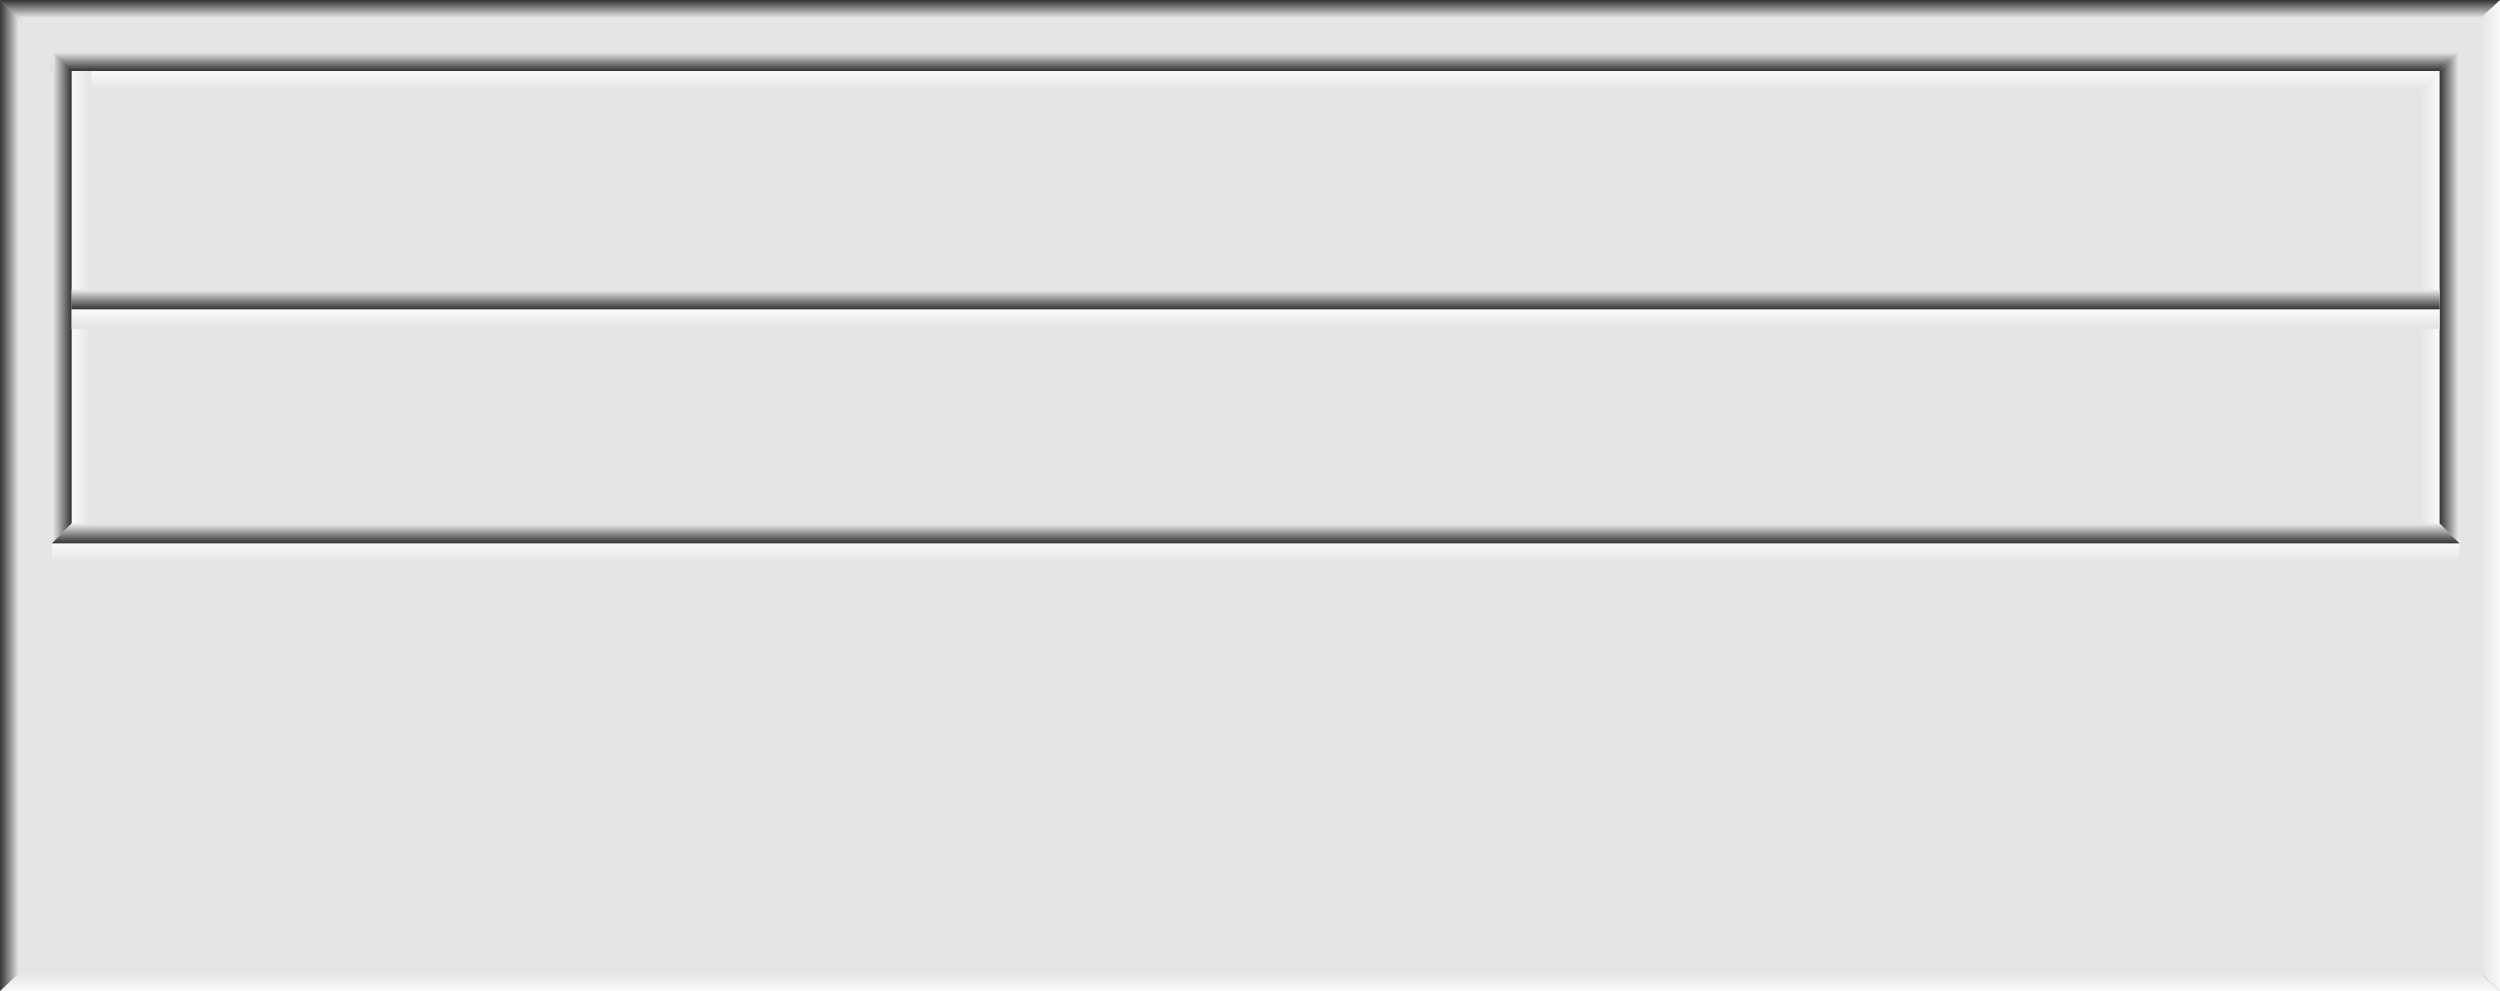 <svg xmlns="http://www.w3.org/2000/svg" xmlns:xlink="http://www.w3.org/1999/xlink" viewBox="0 0 421.17 166.98"><rect x="0" y="0" width="421.17" height="166.98" fill="#808080" stroke="none"/><defs><style>.cls-1{fill:#e5e5e5;}.cls-2{fill:url(#linear-gradient);}.cls-3{fill:url(#linear-gradient-2);}.cls-4{fill:url(#linear-gradient-3);}.cls-5{fill:url(#linear-gradient-4);}.cls-6{fill:url(#linear-gradient-5);}.cls-7{fill:url(#linear-gradient-6);}.cls-8{fill:url(#linear-gradient-7);}.cls-9{fill:url(#linear-gradient-8);}.cls-10{fill:url(#linear-gradient-9);}.cls-11{fill:url(#linear-gradient-10);}.cls-12{fill:url(#linear-gradient-11);}.cls-13{fill:url(#linear-gradient-12);}.cls-14{fill:url(#linear-gradient-13);}.cls-15{fill:url(#linear-gradient-14);}</style><linearGradient id="linear-gradient" x1="1691.64" y1="8503.22" x2="1691.64" y2="8293.07" gradientTransform="translate(8750.9 -1608.16) rotate(90)" gradientUnits="userSpaceOnUse"><stop offset="0.81" stop-color="#e5e5e5"/><stop offset="0.83" stop-color="#fff"/></linearGradient><linearGradient id="linear-gradient-2" x1="6453.48" y1="-3840.07" x2="6453.48" y2="-4042.31" gradientTransform="translate(4007.05 6536.97) rotate(-90)" gradientUnits="userSpaceOnUse"><stop offset="0.81" stop-color="#e5e5e5"/><stop offset="0.83"/></linearGradient><linearGradient id="linear-gradient-3" x1="-1645.58" y1="-639.77" x2="-1645.58" y2="-833.39" gradientTransform="translate(1856.16 799.62)" xlink:href="#linear-gradient-2"/><linearGradient id="linear-gradient-4" x1="-414.07" y1="1753.54" x2="-414.07" y2="1552.23" gradientTransform="translate(623.94 -1575.38)" gradientUnits="userSpaceOnUse"><stop offset="0.81" stop-color="#e5e5e5"/><stop offset="0.83" stop-color="#fff"/></linearGradient><linearGradient id="linear-gradient-5" x1="8521.47" y1="3098.95" x2="8521.47" y2="2897.64" gradientTransform="translate(8733.01 2944.72) rotate(180)" gradientUnits="userSpaceOnUse"><stop offset="0.81" stop-color="#e5e5e5"/><stop offset="0.83"/></linearGradient><linearGradient id="linear-gradient-6" x1="6920.67" y1="-1034.8" x2="6920.67" y2="-1236.11" gradientTransform="translate(1213.07 6972.42) rotate(-90)" xlink:href="#linear-gradient-4"/><linearGradient id="linear-gradient-7" x1="1186.8" y1="5887.29" x2="1186.8" y2="5685.98" gradientTransform="translate(5733.16 -1136.65) rotate(90)" xlink:href="#linear-gradient-5"/><linearGradient id="linear-gradient-8" x1="2369.08" y1="9202.42" x2="2369.08" y2="9001.11" gradientTransform="translate(9447.22 -2317.37) rotate(90)" xlink:href="#linear-gradient-4"/><linearGradient id="linear-gradient-9" x1="5741.59" y1="-4349.93" x2="5741.59" y2="-4551.24" gradientTransform="translate(4927.12 5791.7) rotate(-90)" xlink:href="#linear-gradient-5"/><linearGradient id="linear-gradient-10" x1="-412.41" y1="1793.69" x2="-412.41" y2="1592.38" xlink:href="#linear-gradient-4"/><linearGradient id="linear-gradient-11" x1="8521.47" y1="3058.8" x2="8521.47" y2="2857.49" xlink:href="#linear-gradient-5"/><linearGradient id="linear-gradient-12" x1="-412.41" y1="1833.11" x2="-412.41" y2="1631.79" xlink:href="#linear-gradient-4"/><linearGradient id="linear-gradient-13" x1="8521.47" y1="3019.38" x2="8521.47" y2="2818.07" xlink:href="#linear-gradient-5"/><linearGradient id="linear-gradient-14" x1="10217.35" y1="4769.46" x2="10217.35" y2="4574.21" gradientTransform="translate(10427.94 4775.24) rotate(180)" xlink:href="#linear-gradient"/></defs><g id="Layer_2" data-name="Layer 2"><g id="Layer_1-2" data-name="Layer 1"><rect class="cls-1" x="2.92" y="3.2" width="415.28" height="163.77"/><polygon class="cls-2" points="417.7 0 421.17 0 421.17 166.98 417.71 163.75 417.7 0"/><polygon class="cls-3" points="3.35 163.75 0.01 166.98 0.01 0 3.36 3.2 3.35 163.75"/><polygon class="cls-4" points="3.37 3.2 0 0 421.17 0 417.7 3.2 3.37 3.2"/><polygon class="cls-5" points="8.74 15.29 8.74 11.96 411 11.96 407.66 15.29 8.74 15.29"/><polygon class="cls-6" points="414.32 8.76 411 11.96 8.74 11.96 8.74 8.63 414.32 8.76"/><rect class="cls-7" x="12.07" y="11.96" width="3.33" height="79.57"/><polygon class="cls-8" points="8.74 8.76 12.07 11.96 12.07 88.2 8.74 91.53 8.74 8.76"/><polygon class="cls-9" points="407.66 15.29 411 11.96 411 91.46 407.66 91.46 407.66 15.29"/><polygon class="cls-10" points="414.32 91.46 411 88.26 411 11.96 414.32 8.76 414.32 91.46"/><rect class="cls-11" x="12.07" y="52.11" width="398.92" height="3.33"/><rect class="cls-12" x="12.07" y="48.78" width="398.92" height="3.33"/><rect class="cls-13" x="8.74" y="91.53" width="405.58" height="3.33"/><polygon class="cls-14" points="411 88.2 414.32 91.53 8.74 91.53 12.07 88.2 411 88.2"/><polygon class="cls-15" points="417.7 163.75 421.17 166.98 0.01 166.98 3.35 163.75 417.7 163.75"/></g></g></svg>